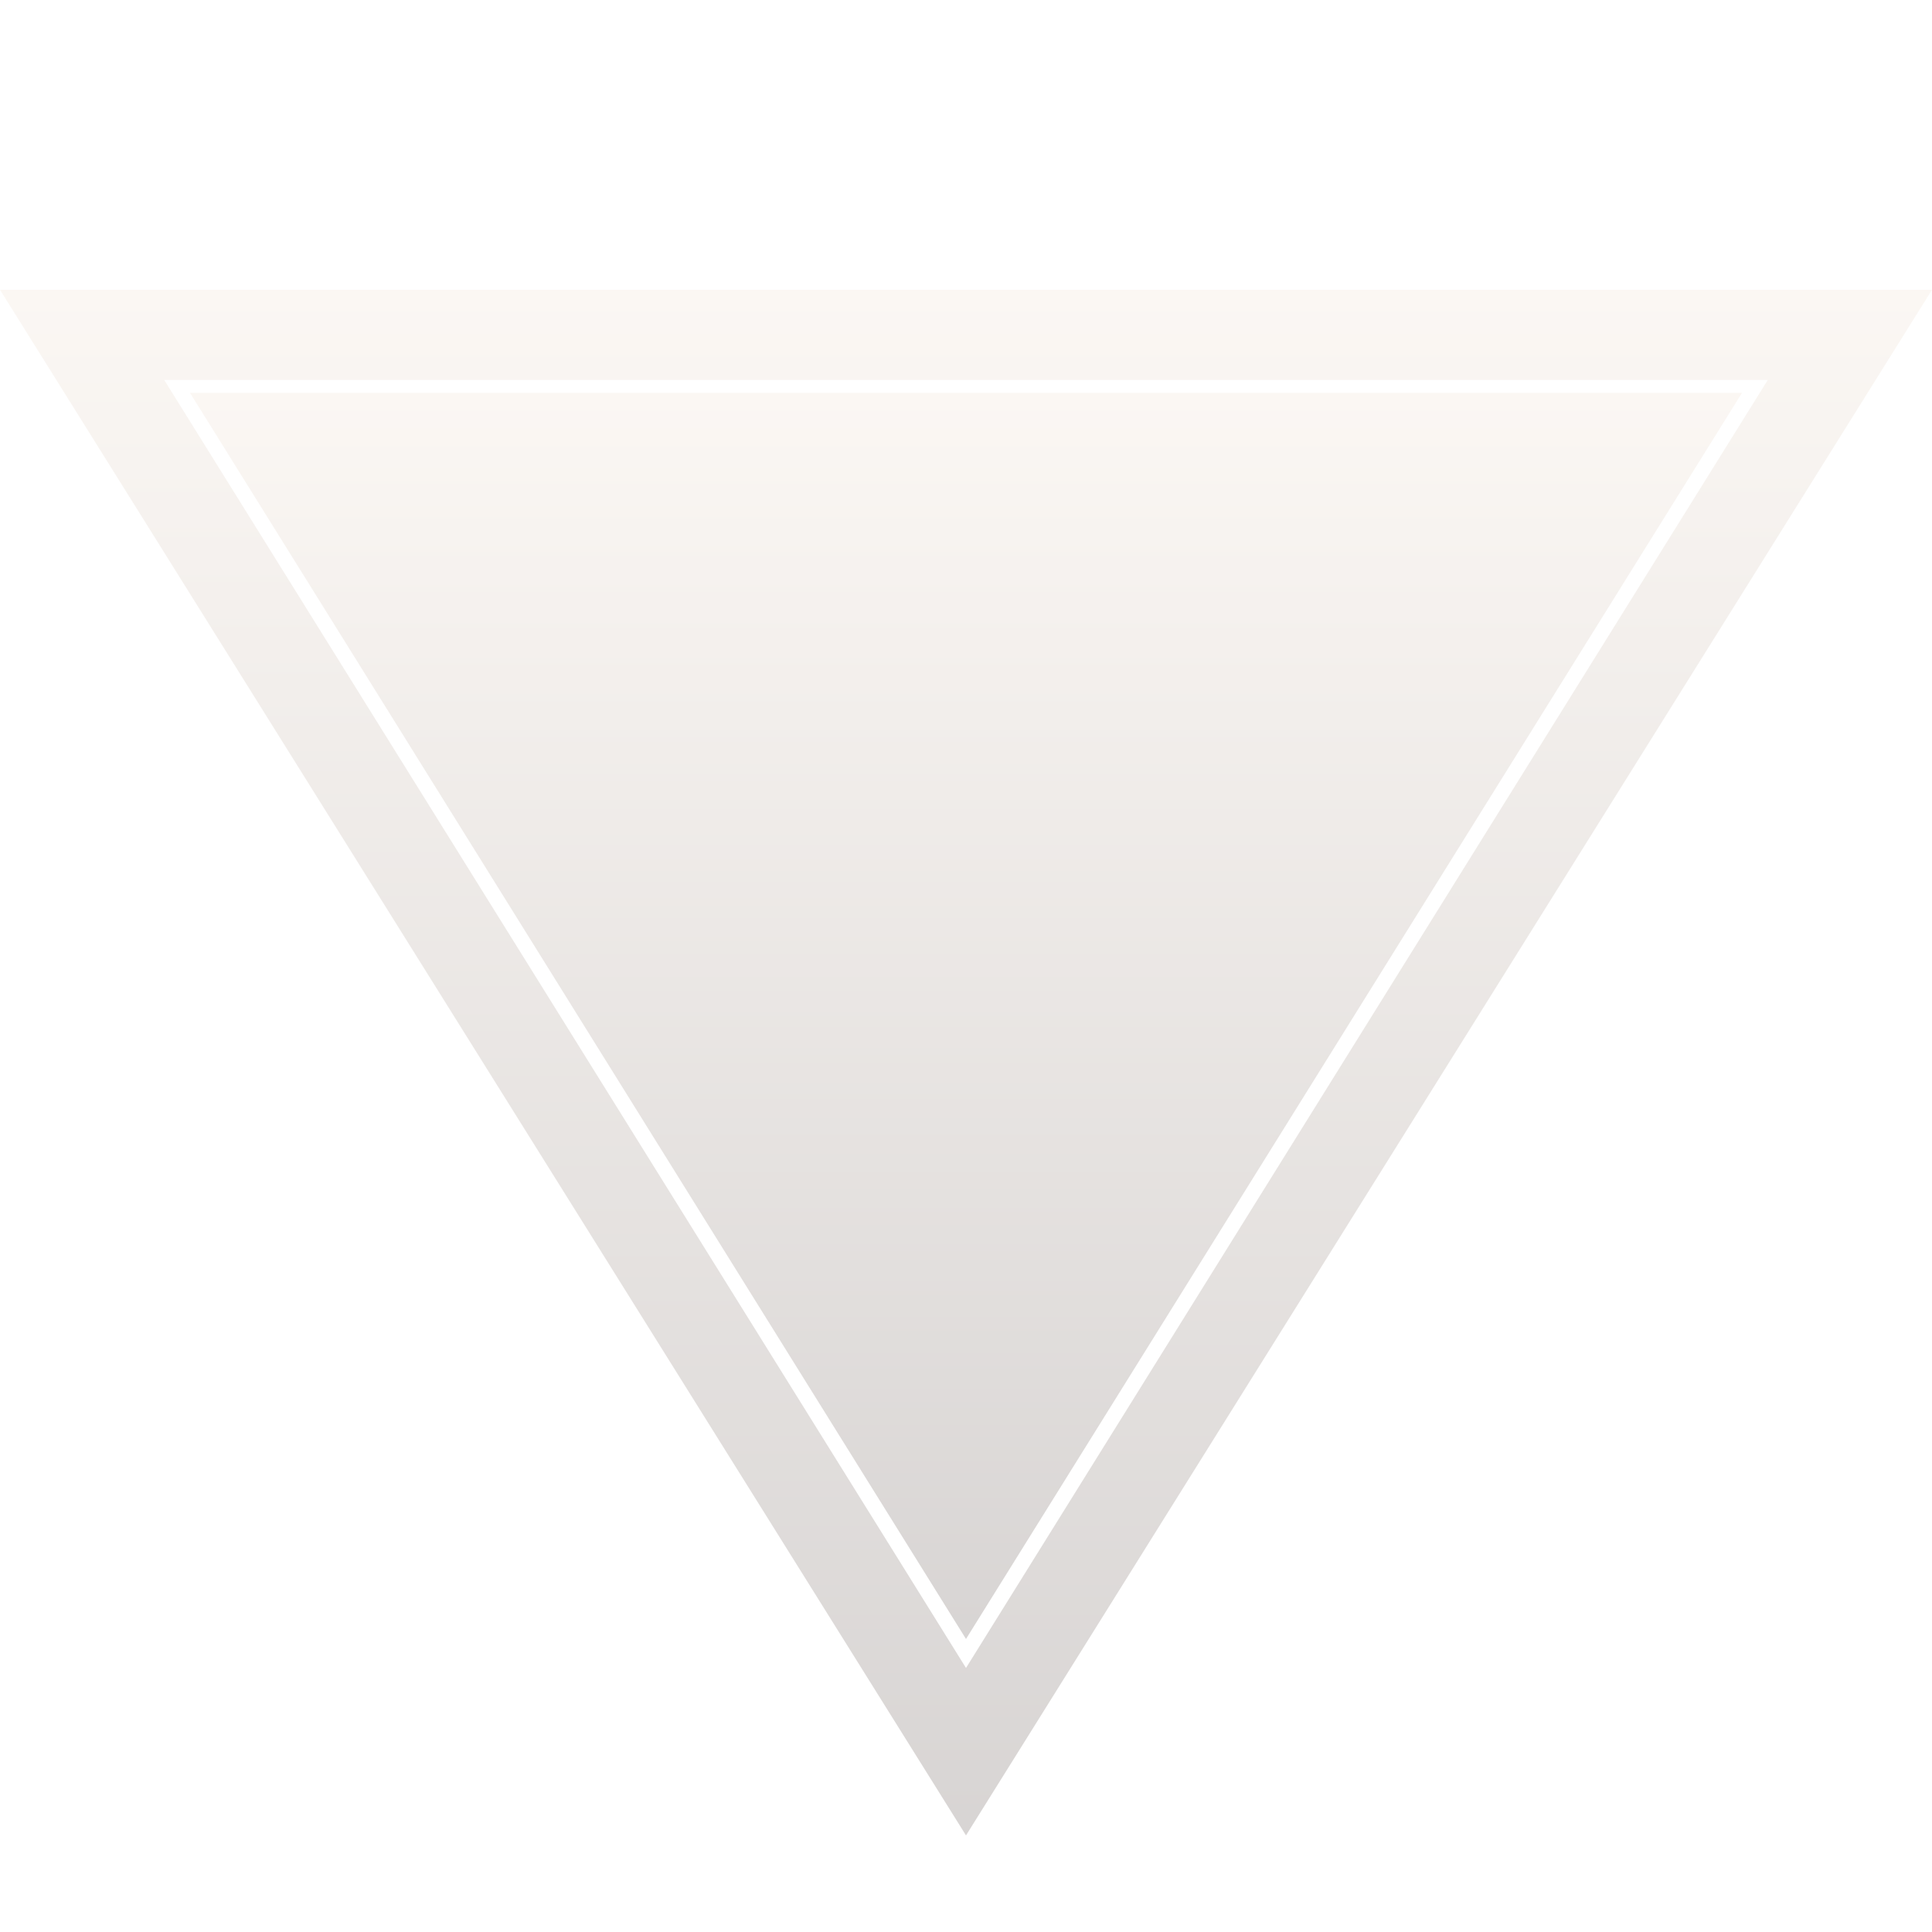 <?xml version="1.0" encoding="utf-8"?>
<!-- Generator: Adobe Illustrator 16.0.4, SVG Export Plug-In . SVG Version: 6.00 Build 0)  -->
<!DOCTYPE svg PUBLIC "-//W3C//DTD SVG 1.1//EN" "http://www.w3.org/Graphics/SVG/1.1/DTD/svg11.dtd">
<svg version="1.1" id="triangle" xmlns="http://www.w3.org/2000/svg" xmlns:xlink="http://www.w3.org/1999/xlink" x="0px" y="0px"
	 width="600px" height="600px" viewBox="-399.5 150.5 600 600" enable-background="new -399.5 150.5 600 600" xml:space="preserve">
<g id="group">
	
		<linearGradient id="path_2_" gradientUnits="userSpaceOnUse" x1="885.5" y1="-255" x2="885.5" y2="225" gradientTransform="matrix(1 0 0 -1 -985 465.5)">
		<stop  offset="0" style="stop-color:#3B2B26"/>
		<stop  offset="1" style="stop-color:#EBD7C5"/>
	</linearGradient>
	<path id="path_1_" opacity="0.2" fill="url(#path_2_)" enable-background="new    " d="M-399.5,240.5l300,480l300-480H-399.5z
		 M-99.5,668.5l-249-400h498L-99.5,668.5z"/>
	
		<linearGradient id="path_3_" gradientUnits="userSpaceOnUse" x1="885.5" y1="-194" x2="885.5" y2="193" gradientTransform="matrix(1 0 0 -1 -985 465.5)">
		<stop  offset="0" style="stop-color:#3B2B26"/>
		<stop  offset="1" style="stop-color:#EBD7C5"/>
	</linearGradient>
	<polygon id="path" opacity="0.2" fill="url(#path_3_)" enable-background="new    " points="-340.5,272.5 -99.5,659.5 141.5,272.5 
			"/>
</g>
</svg>
